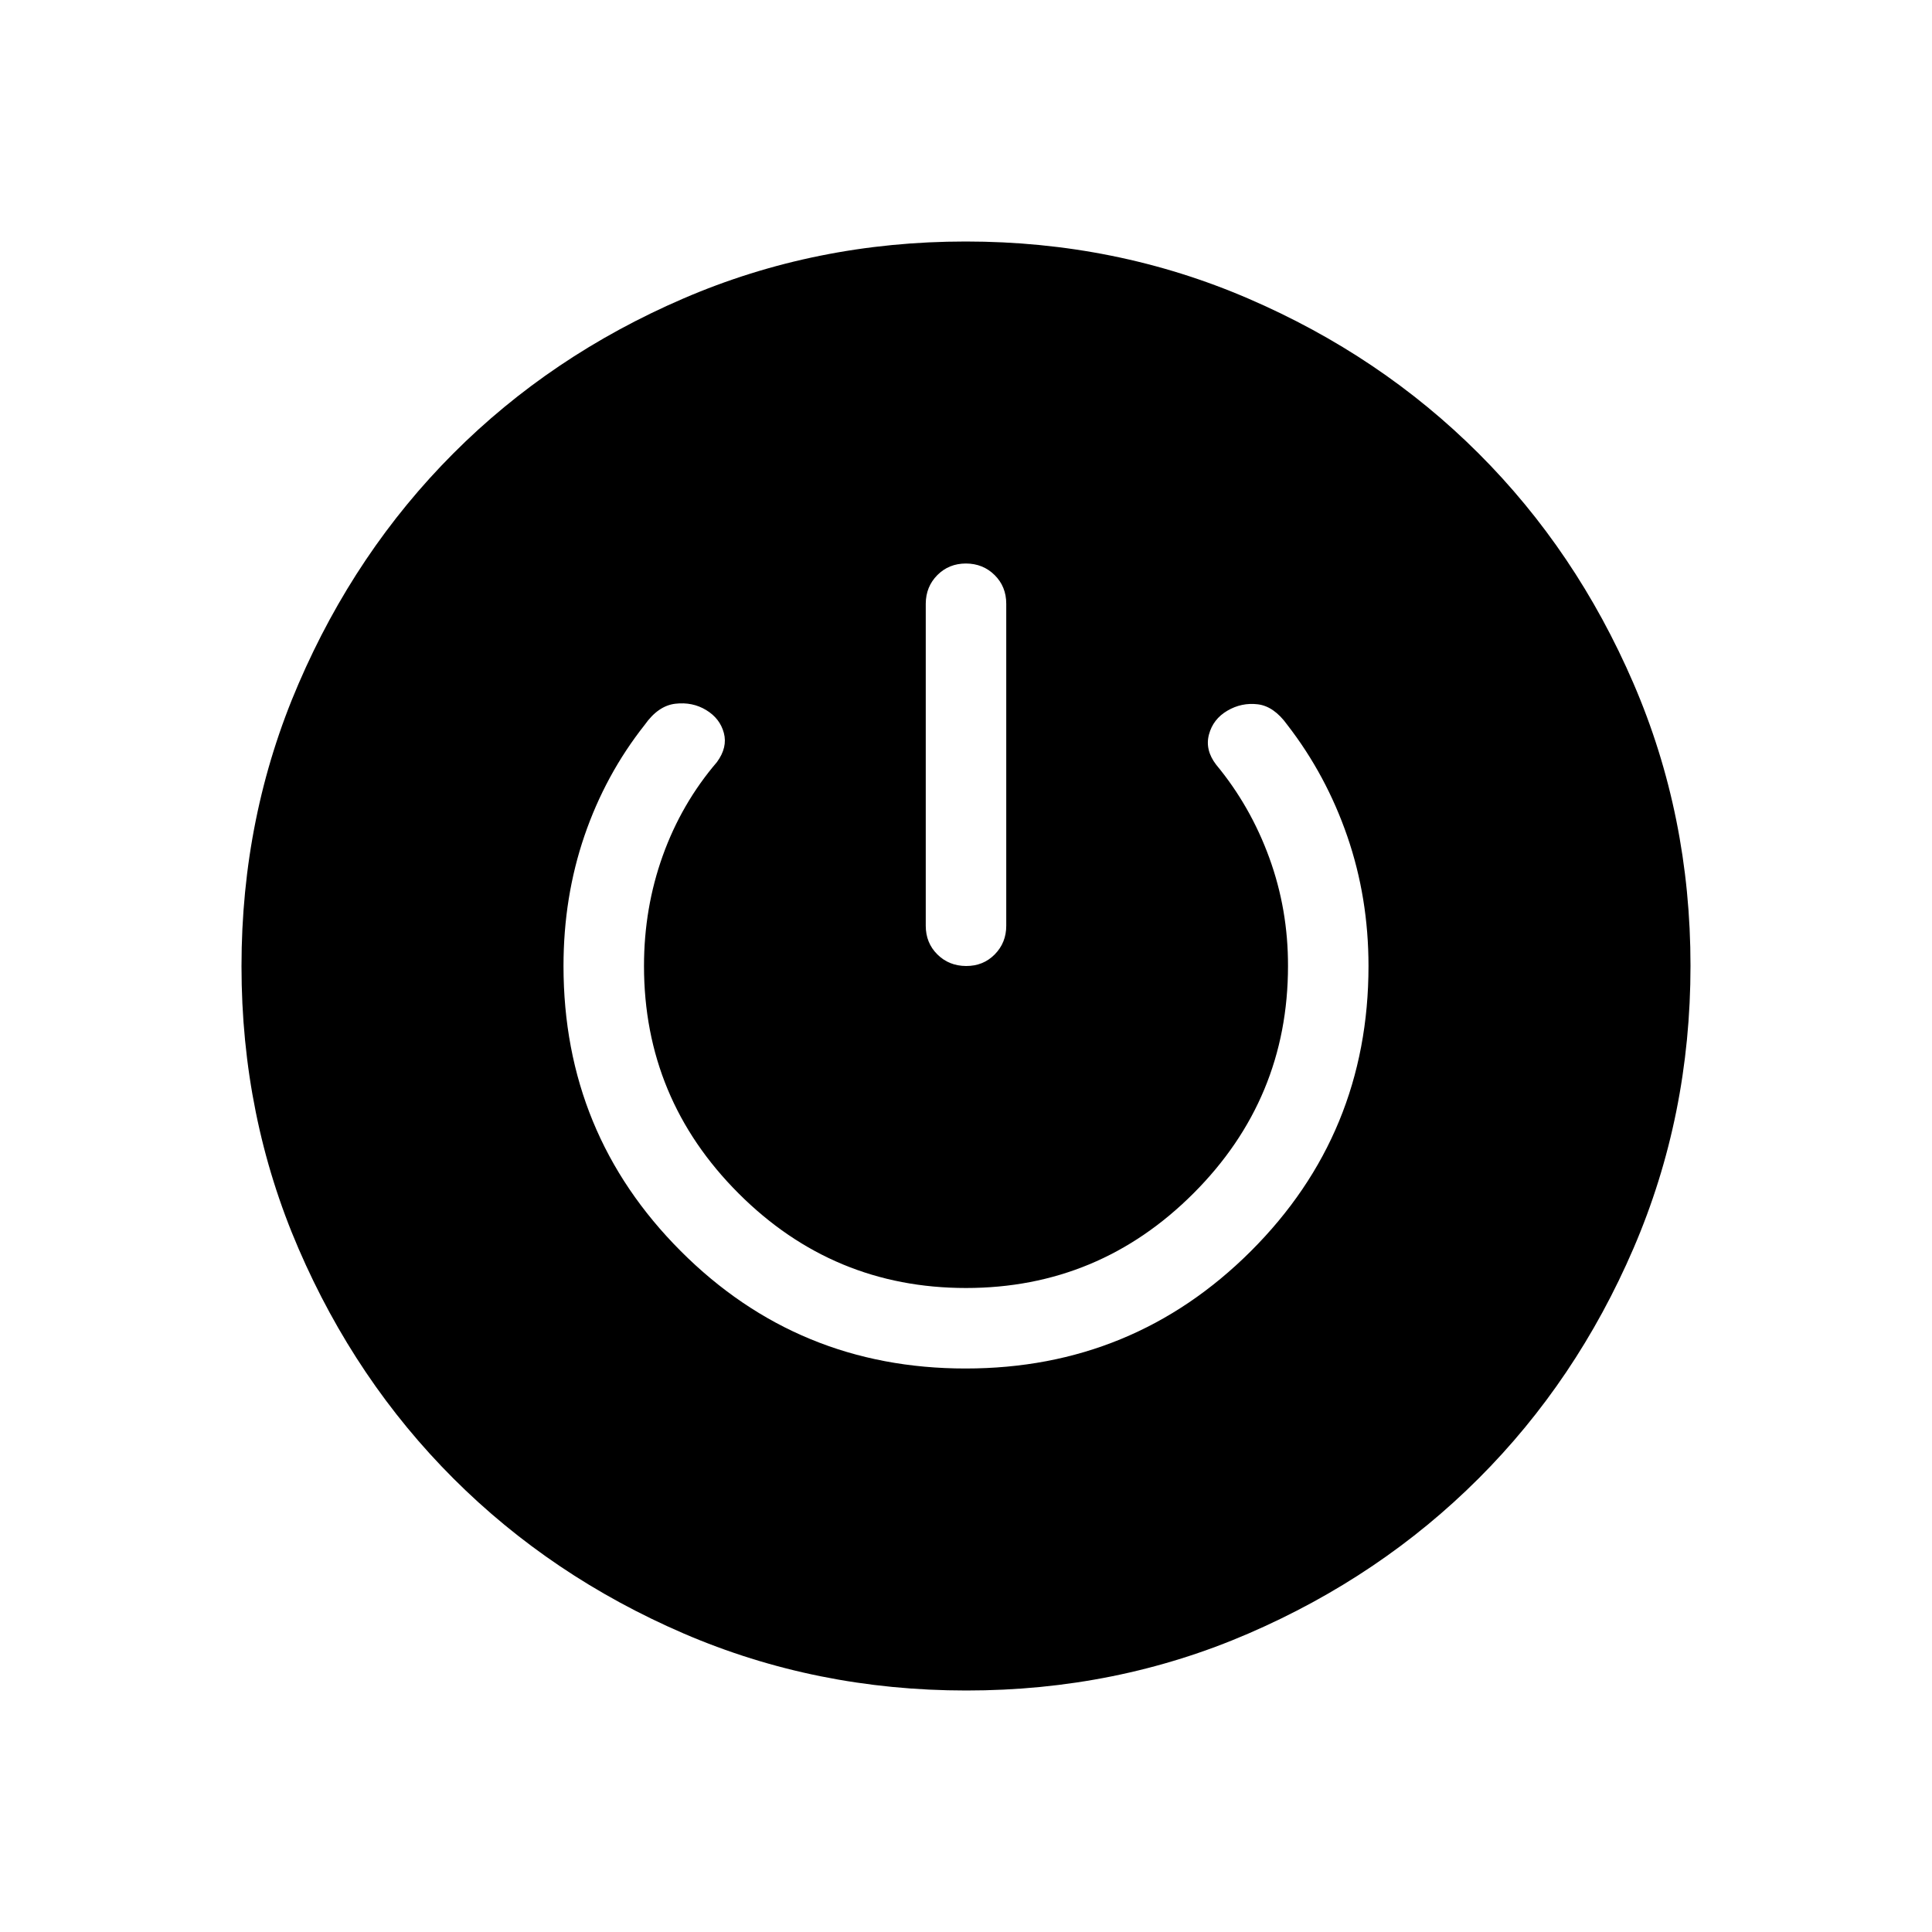 <svg xmlns="http://www.w3.org/2000/svg" width="1em" height="1em" viewBox="0 0 24 24"><path fill="currentColor" d="M12.003 21q-1.866 0-3.51-.708q-1.643-.709-2.859-1.924t-1.925-2.856T3 12.003t.709-3.51Q4.417 6.85 5.63 5.634t2.857-1.925T11.997 3t3.51.709q1.643.708 2.859 1.922t1.925 2.857t.709 3.509t-.708 3.51t-1.924 2.859t-2.856 1.925t-3.509.709m-.007-4q2.081 0 3.543-1.458Q17 14.083 17 12q0-.847-.263-1.61t-.746-1.386q-.166-.231-.367-.255t-.378.08t-.228.296t.09.375q.426.514.66 1.157T16 12q0 1.65-1.175 2.825T12 16t-2.825-1.175T8 12q0-.721.233-1.37t.673-1.163q.134-.183.086-.362q-.048-.18-.219-.284t-.384-.079t-.38.262q-.488.617-.749 1.379Q7 11.144 7 12q0 2.083 1.457 3.542T11.995 17M12 7q-.213 0-.356.144T11.5 7.5v4q0 .213.144.356t.357.144t.356-.144t.143-.356v-4q0-.213-.144-.356T11.999 7"/></svg>